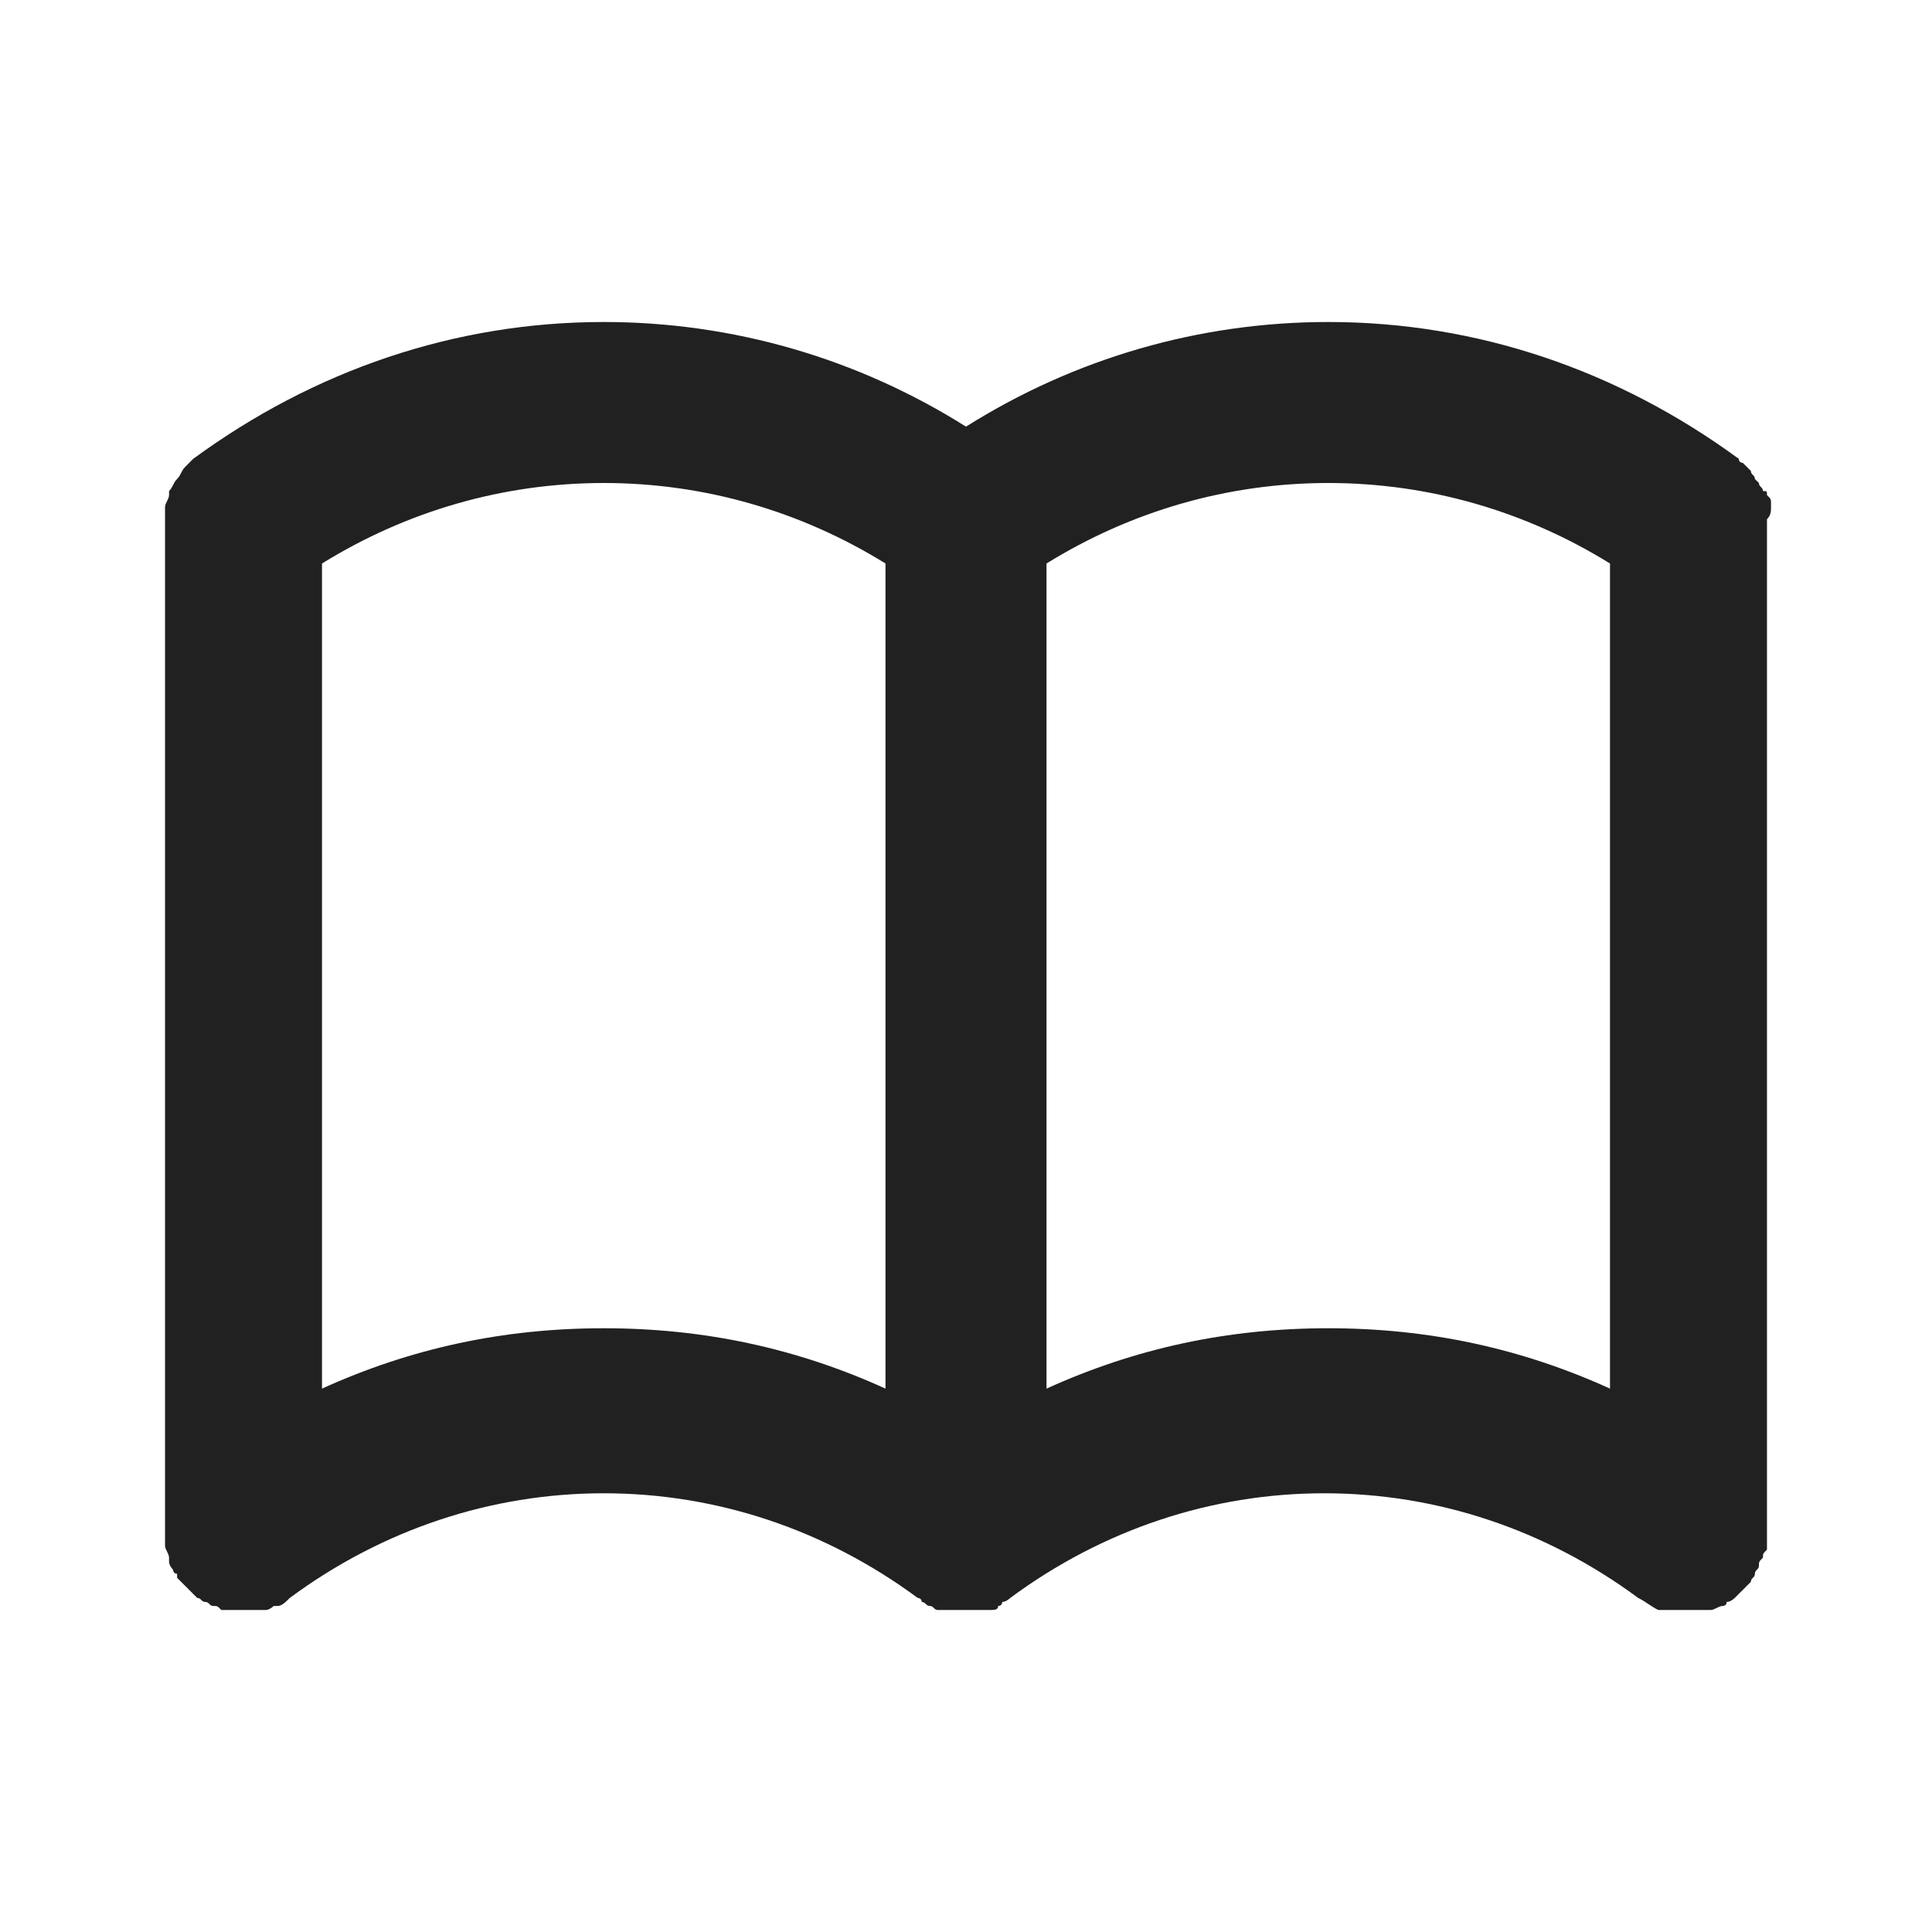 <?xml version="1.0" encoding="UTF-8"?>
<svg width="24px" height="24px" viewBox="0 0 24 24" version="1.1" xmlns="http://www.w3.org/2000/svg" xmlns:xlink="http://www.w3.org/1999/xlink">
    <title>⭕ Application / Logs</title>
    <defs>
        <path d="M22,6.3 L22,6.25 C22,6.2 22,6.2 21.95,6.15 C21.95,6.1 21.95,6.1 21.9,6.1 C21.9,6.05 21.85,6.05 21.85,6 L21.8,5.95 C21.8,5.9 21.75,5.9 21.75,5.85 L21.7,5.8 L21.65,5.75 C21.65,5.75 21.6,5.75 21.6,5.7 C20.1,4.6 18.35,4 16.5,4 C14.9,4 13.35,4.45 12,5.3 C10.65,4.45 9.1,4 7.5,4 C5.65,4 3.9,4.6 2.4,5.7 C2.35,5.75 2.35,5.75 2.3,5.8 C2.25,5.85 2.25,5.9 2.2,5.95 C2.15,6 2.15,6.05 2.1,6.1 C2.1,6.1 2.1,6.1 2.1,6.15 C2.1,6.2 2.05,6.25 2.05,6.3 L2.05,6.35 L2.05,6.5 C2.05,6.5 2.05,6.5 2.05,6.55 L2.05,19 L2.05,19.15 C2.05,19.15 2.05,19.15 2.05,19.2 C2.05,19.25 2.1,19.3 2.1,19.35 L2.1,19.4 C2.1,19.45 2.15,19.5 2.15,19.5 C2.15,19.5 2.15,19.55 2.2,19.55 C2.2,19.55 2.2,19.55 2.2,19.6 L2.25,19.65 L2.3,19.7 C2.35,19.75 2.35,19.75 2.4,19.8 L2.45,19.85 C2.5,19.85 2.5,19.9 2.55,19.9 C2.6,19.9 2.6,19.95 2.65,19.95 C2.7,19.95 2.7,19.95 2.75,20 L2.85,20 L2.95,20 L3,20 L3.05,20 L3.15,20 L3.25,20 L3.3,20 C3.35,20 3.4,19.95 3.4,19.95 L3.45,19.95 C3.5,19.95 3.55,19.9 3.6,19.85 C4.75,19 6.1,18.55 7.5,18.55 C8.9,18.55 10.25,19 11.4,19.85 C11.4,19.85 11.45,19.85 11.45,19.9 C11.5,19.9 11.5,19.95 11.55,19.95 C11.6,19.95 11.6,20 11.65,20 L11.7,20 L11.75,20 L11.85,20 L11.95,20 L12,20 L12.05,20 L12.15,20 L12.25,20 L12.3,20 C12.35,20 12.4,20 12.4,19.95 C12.4,19.95 12.45,19.95 12.45,19.9 C12.5,19.9 12.55,19.85 12.55,19.85 C13.7,19 15.05,18.55 16.45,18.55 C17.85,18.55 19.2,19 20.35,19.85 C20.45,19.9 20.5,19.95 20.6,20 L20.65,20 L21,20 L21.2,20 L21.25,20 C21.3,20 21.35,19.95 21.4,19.95 C21.4,19.95 21.45,19.95 21.45,19.9 C21.5,19.9 21.55,19.85 21.55,19.85 L21.6,19.8 L21.7,19.7 C21.7,19.7 21.7,19.7 21.75,19.65 C21.75,19.6 21.8,19.6 21.8,19.55 C21.8,19.5 21.85,19.5 21.85,19.45 C21.85,19.4 21.85,19.4 21.9,19.35 C21.9,19.3 21.9,19.3 21.95,19.25 L21.95,19.15 L21.95,19.05 L21.95,6.5 L21.95,6.45 C22,6.4 22,6.35 22,6.3 L22,6.3 Z M4,17.25 L4,7 C5.05,6.35 6.25,6 7.5,6 C8.75,6 9.95,6.35 11,7 L11,17.25 C9.9,16.75 8.75,16.5 7.5,16.5 C6.25,16.5 5.1,16.75 4,17.25 Z M13,17.25 L13,7 C14.05,6.35 15.25,6 16.5,6 C17.75,6 18.95,6.35 20,7 L20,17.25 C18.9,16.75 17.75,16.5 16.5,16.5 C15.25,16.5 14.1,16.75 13,17.25 Z" id="path-1"></path>
    </defs>
    <g id="⭕-Application-/-Logs" stroke="none" stroke-width="1" fill="none" fill-rule="evenodd">
        <mask id="mask-2" fill="white">
            <use xlink:href="#path-1"></use>
        </mask>
        <use id="🎨-Icon-Color" fill="#212121" xlink:href="#path-1"></use>
    </g>
</svg>